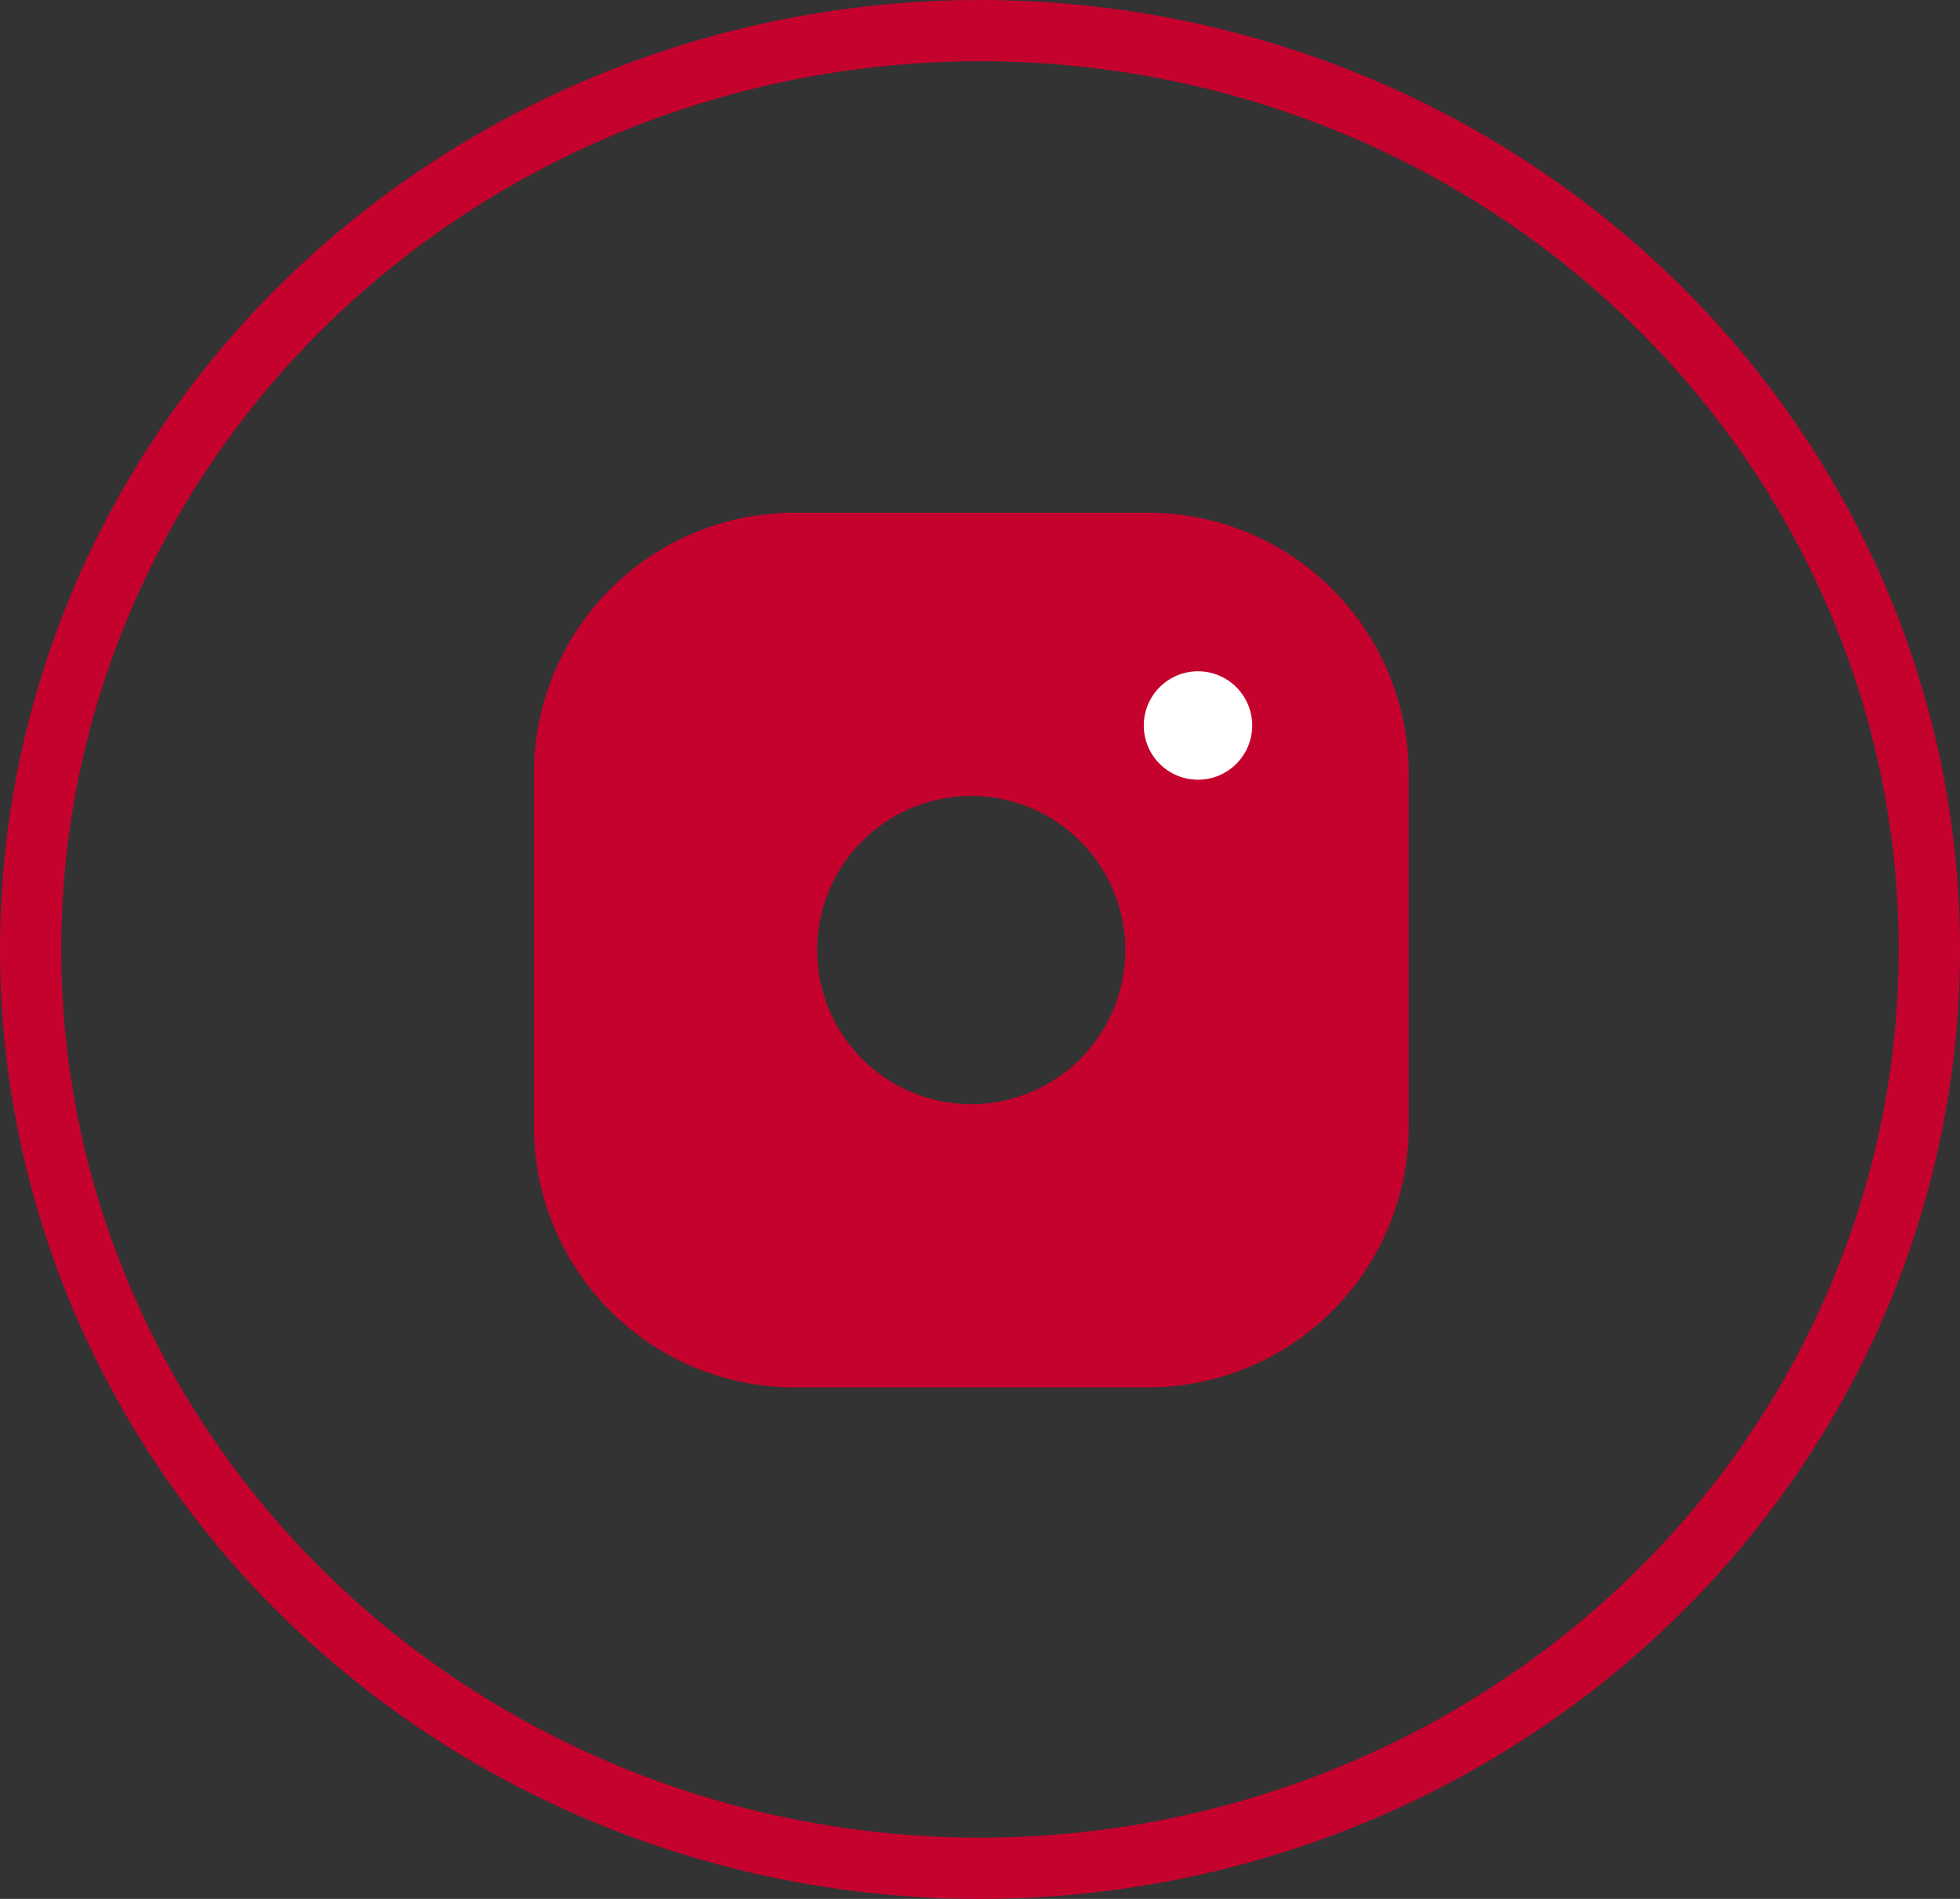 <svg xmlns="http://www.w3.org/2000/svg" width="32" height="31">
    <rect width="100%" height="100%" fill="#333333" stroke="none"/>
    <g fill="none" stroke="#c5022e">
        <ellipse stroke="none" cx="16" cy="15.5" rx="16" ry="15.5"/>
        <ellipse cx="16" cy="15.5" rx="15.5" ry="15"/>
    </g>
    <g transform="translate(8.717 8.37)">
        <path fill="#c5022e" d="M10.027 0H4.255A4.259 4.259 0 000 4.253v5.774a4.259 4.259 0 004.255 4.253h5.772a4.259 4.259 0 004.255-4.253V4.253A4.259 4.259 0 0010.027 0zm-.349 9.037c0 1.556-5.015 1.861-5.015.305-.219-3.925-1.163-4.579.393-4.579 4.565-.51 4.186-.393 4.622 1z"/>
        <path fill="#c5022e" d="M7.141 3.024a4.117 4.117 0 104.116 4.116 4.121 4.121 0 00-4.116-4.116zm0 6.632A2.516 2.516 0 119.656 7.14a2.517 2.517 0 01-2.515 2.516z"/>
        <circle fill="#fff" cx=".885" cy=".885" r=".885" transform="translate(9.957 2.589)"/>
    </g>
</svg>